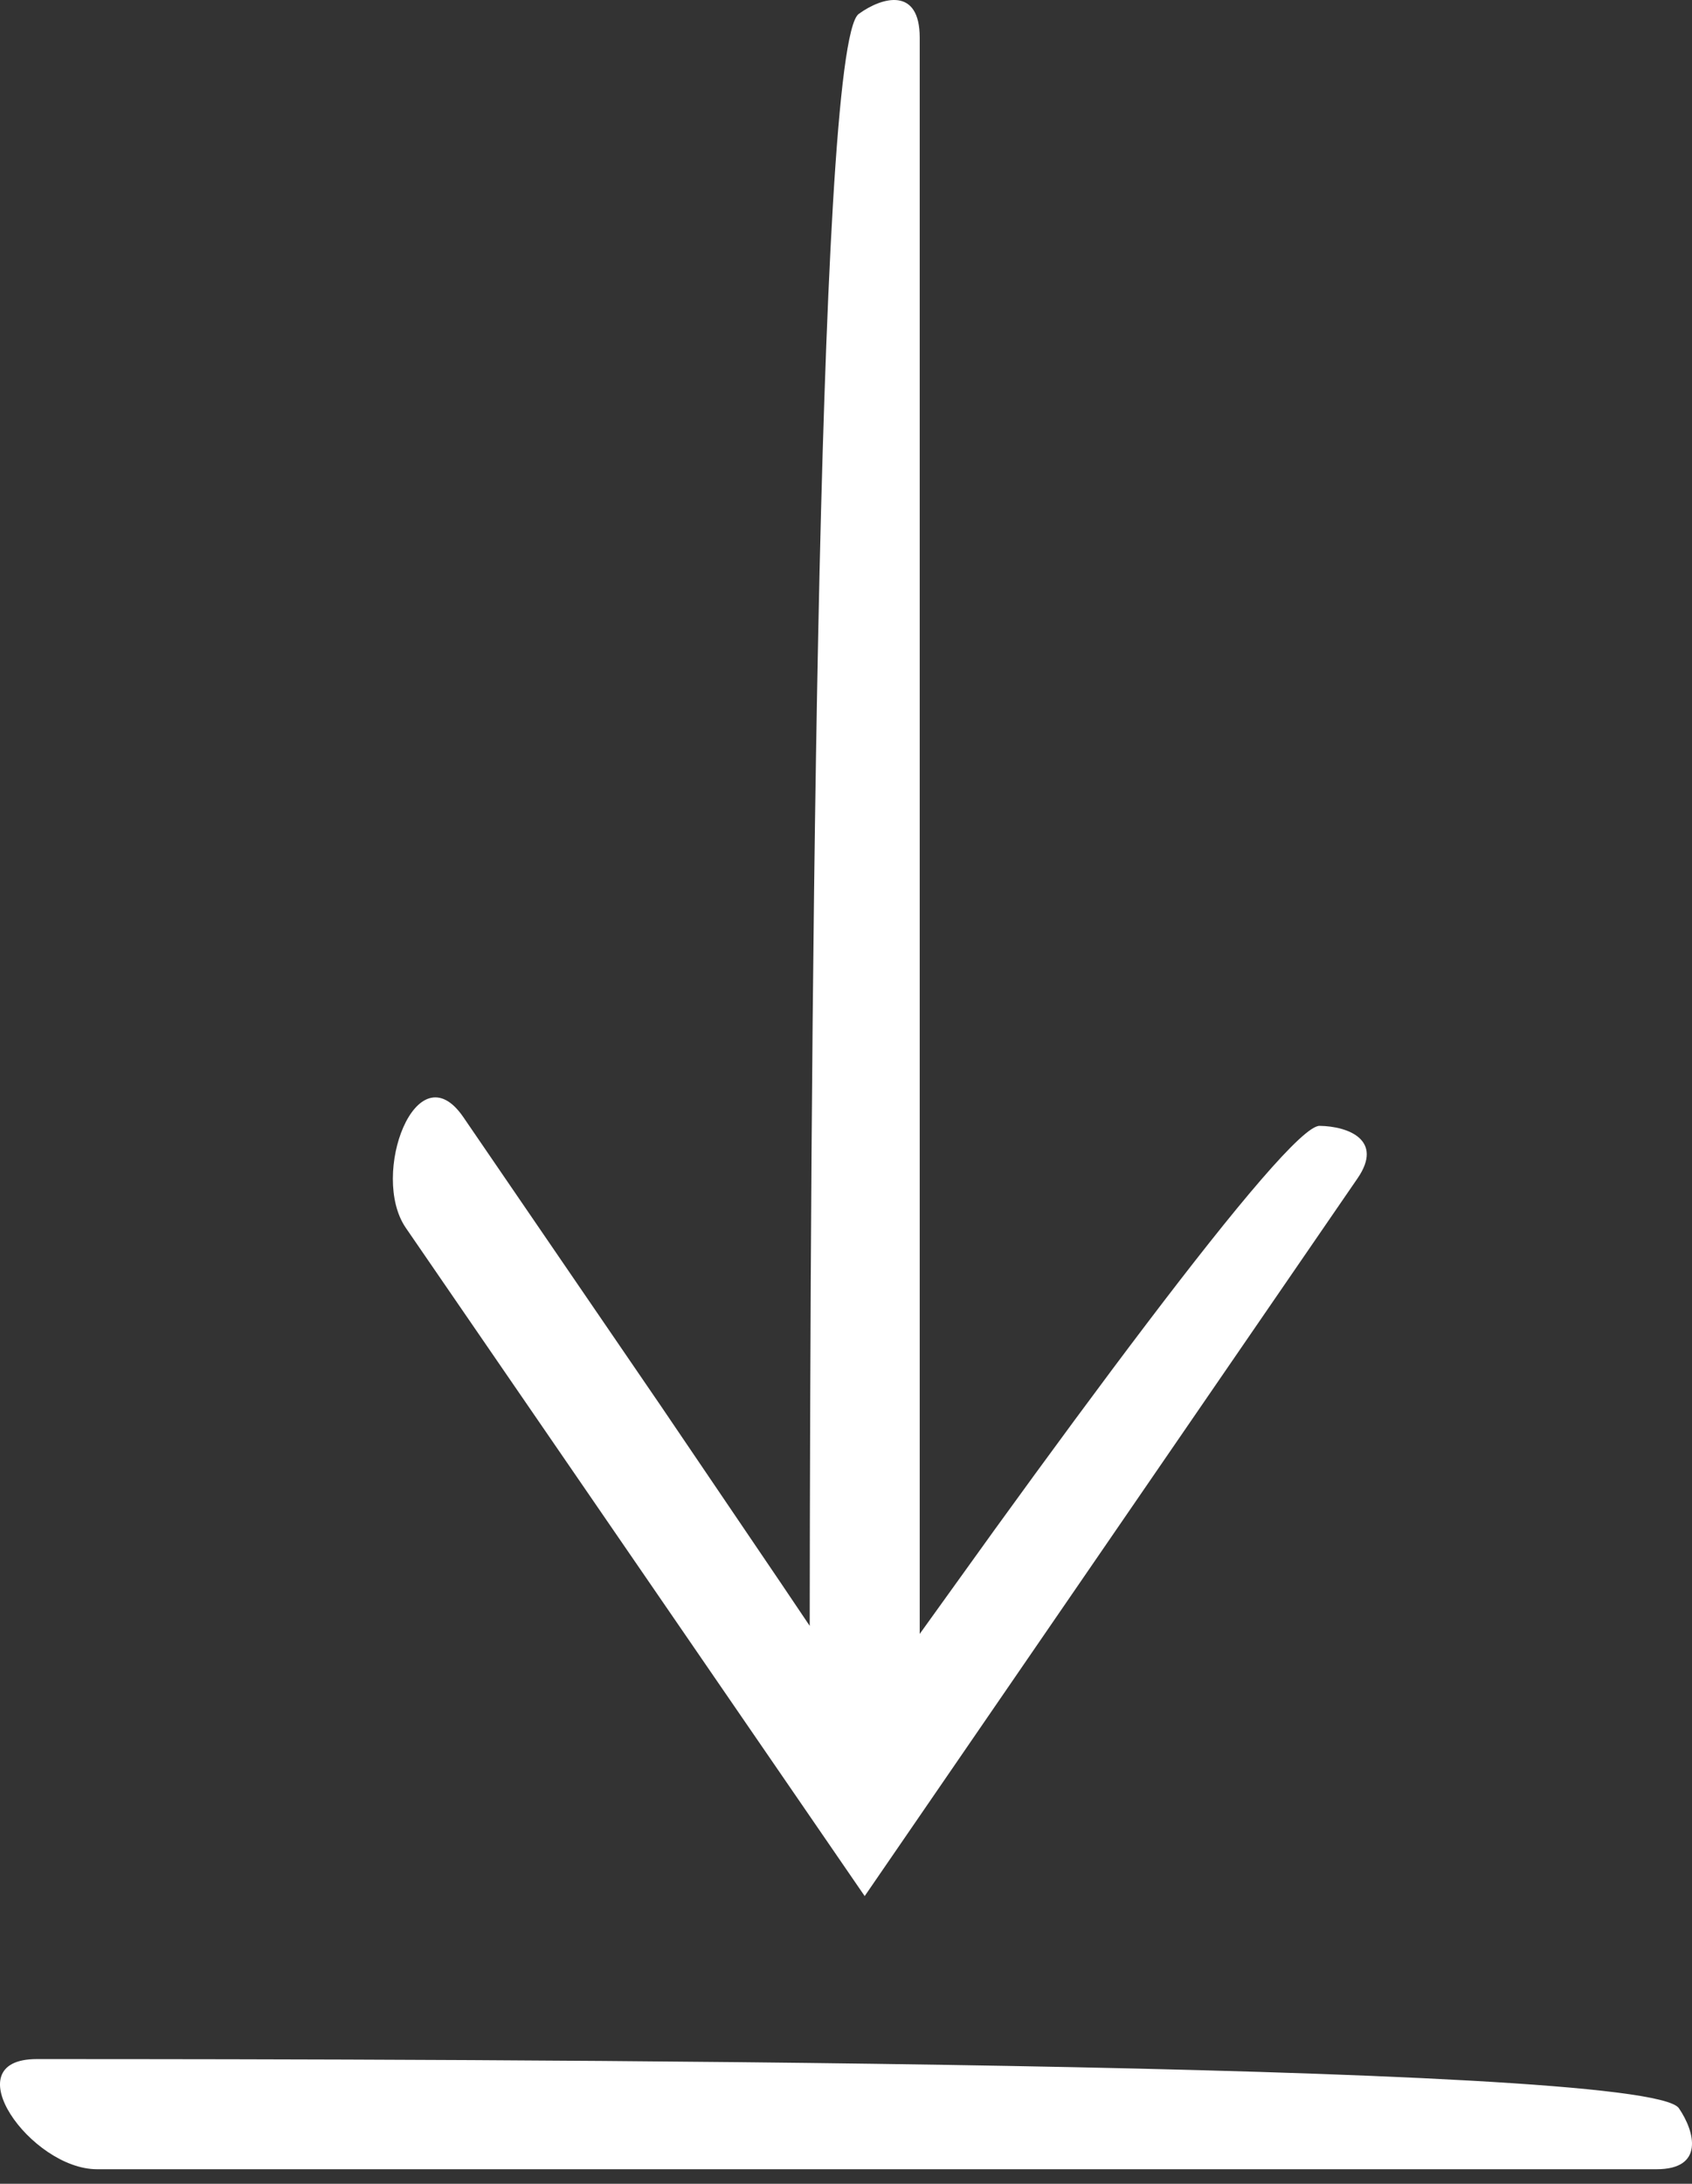 <svg width="69" height="89" viewBox="0 0 69 89" fill="none" xmlns="http://www.w3.org/2000/svg">
<rect x="0" y="0" width="69" height="89" fill="#333333" stroke="none"/>
<path d="M35.019 0.568C33.258 1.848 33.044 44.605 33.02 66.263C32.634 65.69 32.245 65.112 31.862 64.544C30.168 62.047 28.51 59.602 26.939 57.284C23.775 52.661 20.958 48.545 18.892 45.525C16.99 42.757 15.064 47.881 16.549 50.042L35.262 77.276L55.362 48.022C56.432 46.465 54.988 45.901 53.813 45.885C53.148 45.875 50.475 49.056 46.774 53.932C44.923 56.369 42.815 59.23 40.572 62.328C39.58 63.707 38.549 65.141 37.506 66.591C37.506 44.905 37.506 23.218 37.506 1.532C37.506 -0.527 35.997 -0.142 35.019 0.568Z" fill="white"/>
<path d="M3.956 88.408C25.157 88.408 46.357 88.408 67.558 88.408C69.496 88.408 69.134 86.899 68.465 85.921C67.149 83.996 19.182 83.919 1.498 83.919C-1.947 83.919 1.266 88.408 3.956 88.408Z" fill="white"/>
</svg>
